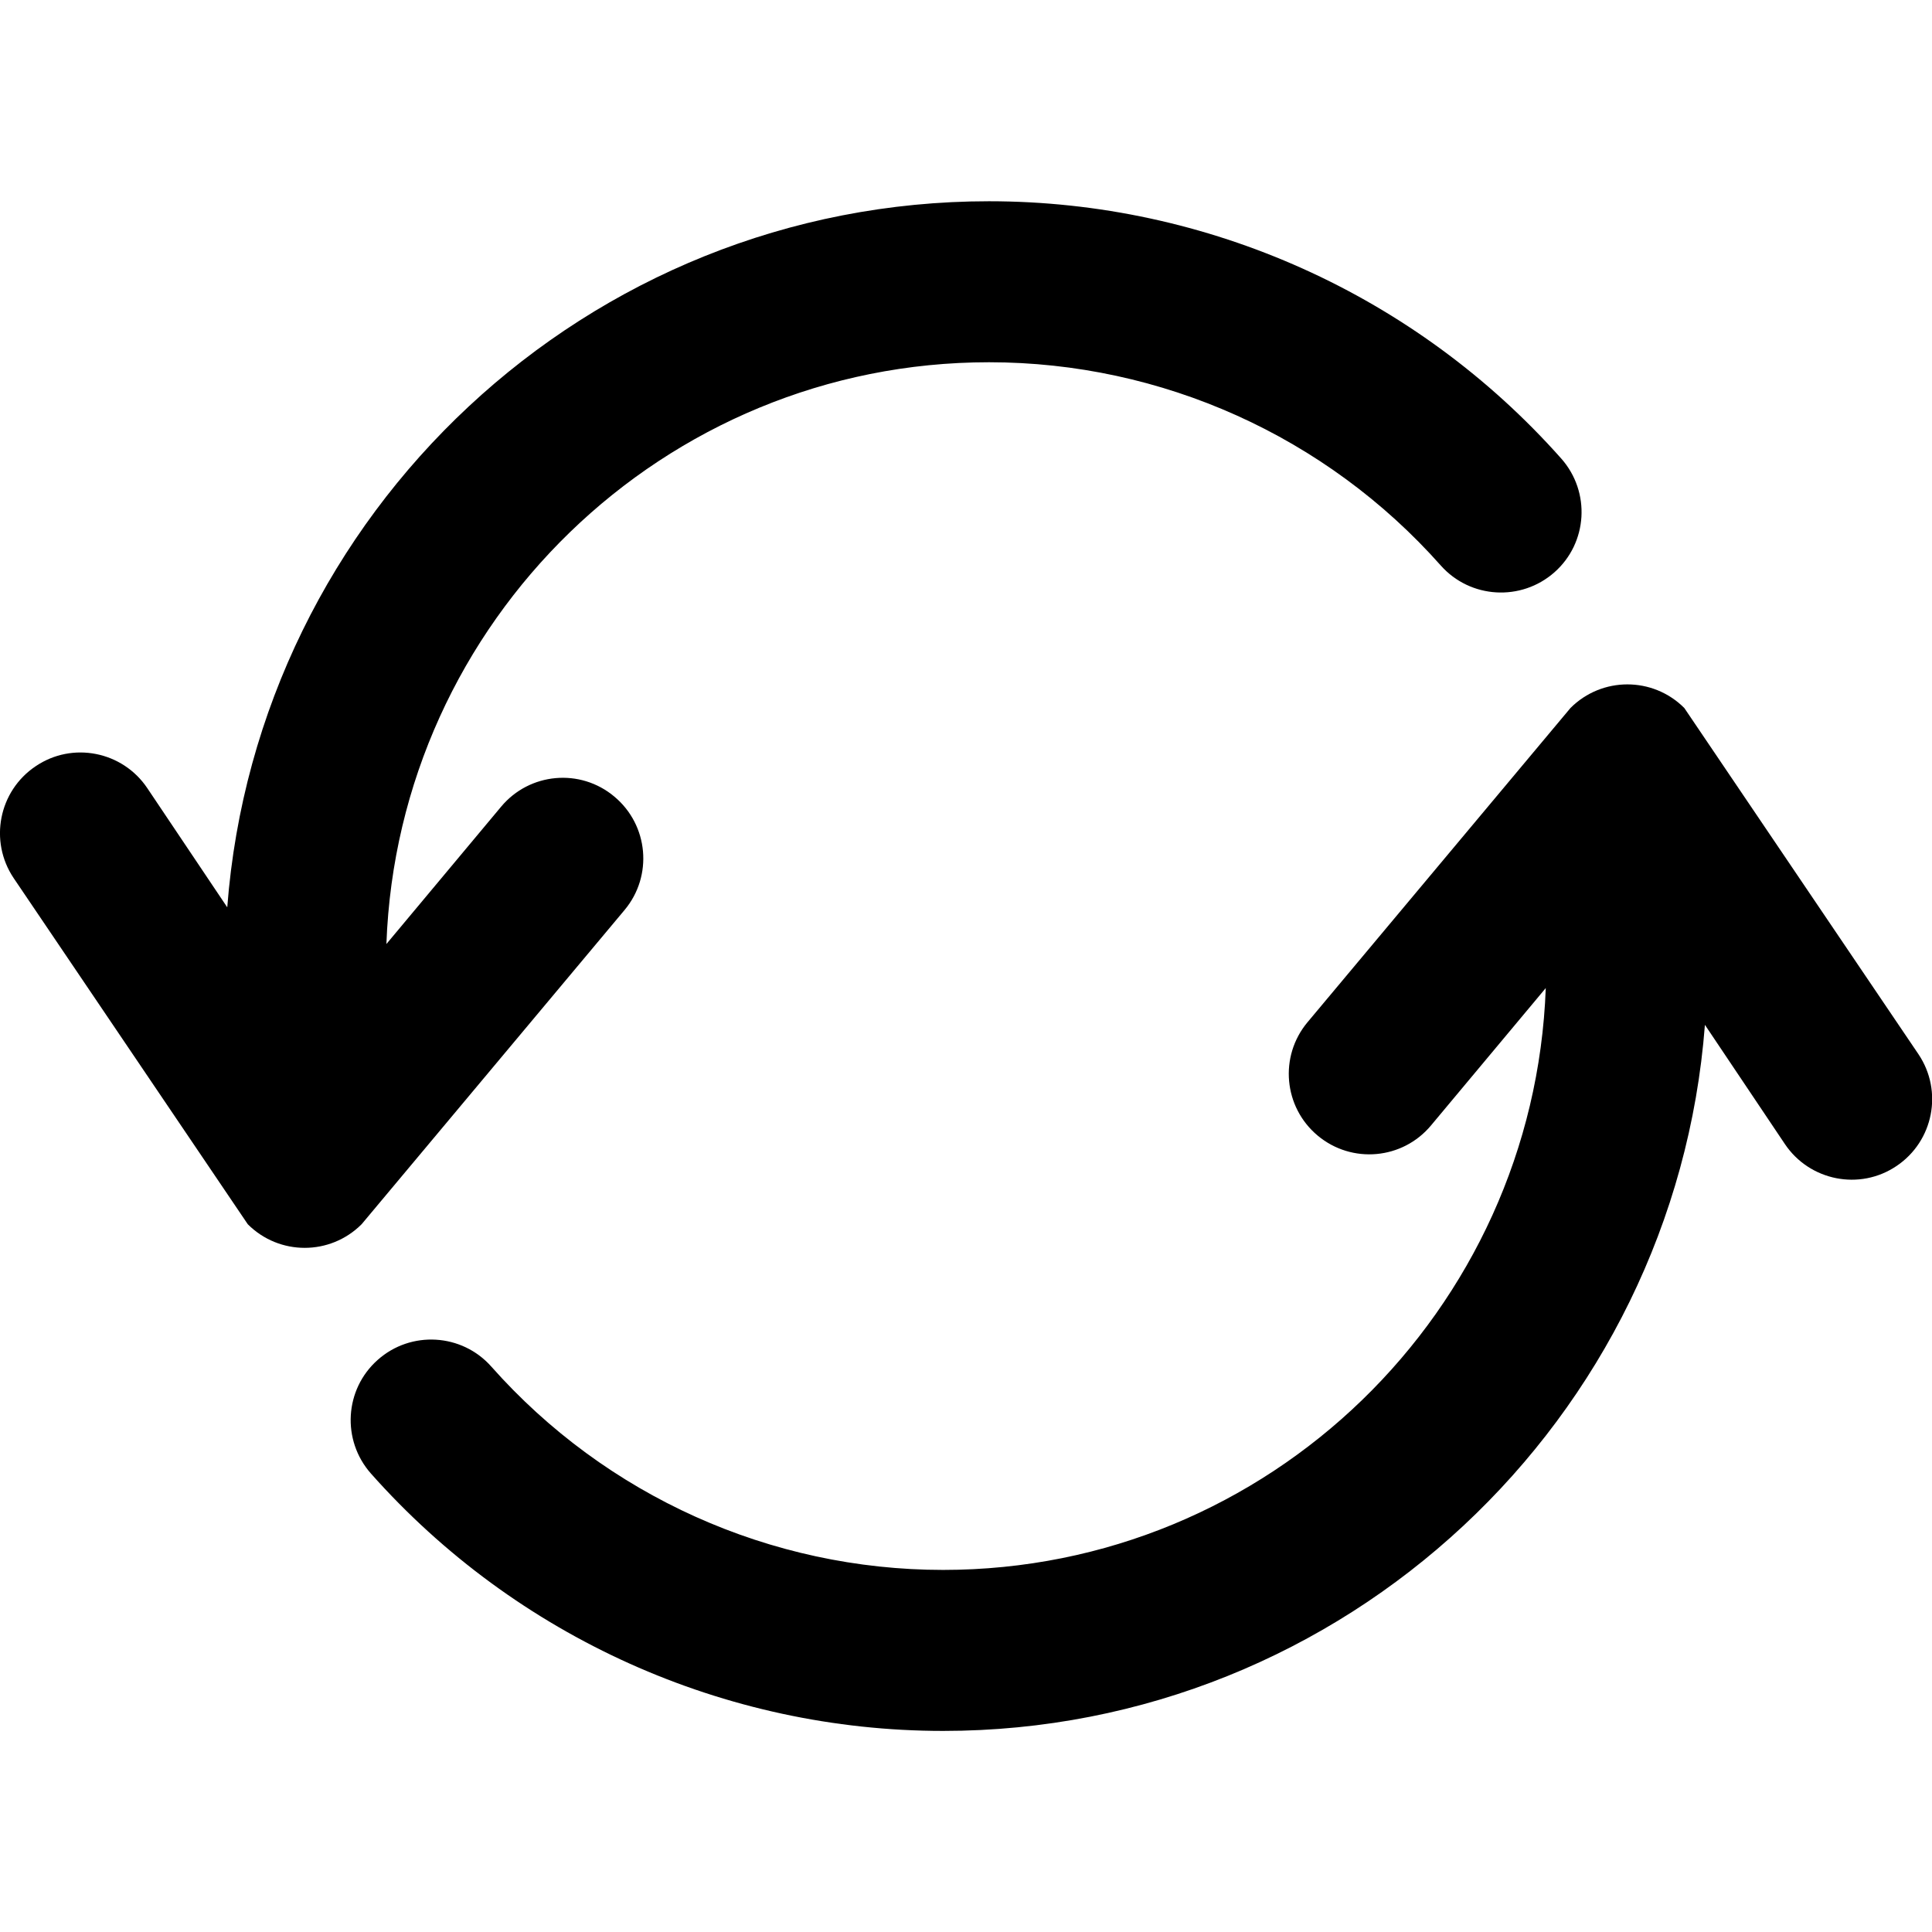 <?xml version="1.0" encoding="utf-8"?>
<!-- Generator: Adobe Illustrator 19.2.1, SVG Export Plug-In . SVG Version: 6.00 Build 0)  -->
<svg version="1.1" xmlns="http://www.w3.org/2000/svg" xmlns:xlink="http://www.w3.org/1999/xlink" x="0px" y="0px" width="24px"
	 height="24px" viewBox="0 0 24 24" enable-background="new 0 0 24 24" xml:space="preserve">
<g id="Filled_Icons_1_">
	<g id="Filled_Icons">
		<g>
			<path d="M19.395,5.697C17.592,3.665,15.001,2.5,12.286,2.5c-4.992,0-9.088,3.873-9.463,8.771L1.83,9.791
				C1.523,9.333,0.9,9.208,0.442,9.519c-0.458,0.308-0.58,0.929-0.273,1.388l2.909,4.301c0.391,0.391,1.023,0.391,1.414,0
				l3.267-3.904c0.354-0.424,0.297-1.054-0.127-1.408C7.209,9.54,6.579,9.597,6.225,10.021L4.8,11.727
				C4.945,7.719,8.242,4.5,12.286,4.5c2.144,0,4.188,0.92,5.612,2.525c0.367,0.413,0.999,0.449,1.412,0.084
				C19.724,6.743,19.761,6.111,19.395,5.697z"/>
			<path d="M23.832,13.096l-2.909-4.301c-0.391-0.391-1.023-0.391-1.414,0l-3.267,3.904c-0.354,0.424-0.297,1.054,0.127,1.408
				c0.424,0.354,1.054,0.298,1.408-0.127l1.425-1.706c-0.146,4.009-3.442,7.228-7.486,7.228c-2.144,0-4.189-0.92-5.612-2.525
				c-0.366-0.414-1-0.451-1.412-0.084c-0.413,0.366-0.45,0.998-0.084,1.412c1.803,2.032,4.394,3.197,7.108,3.197
				c4.992,0,9.088-3.873,9.463-8.771l0.993,1.48c0.307,0.458,0.93,0.583,1.388,0.273C24.018,14.176,24.14,13.555,23.832,13.096z"/>
		</g>
	</g>
	<g id="New_icons">
	</g>
</g>
<g id="Invisible_Shape">
	<rect fill="none" width="24" height="24"/>
</g>
</svg>
